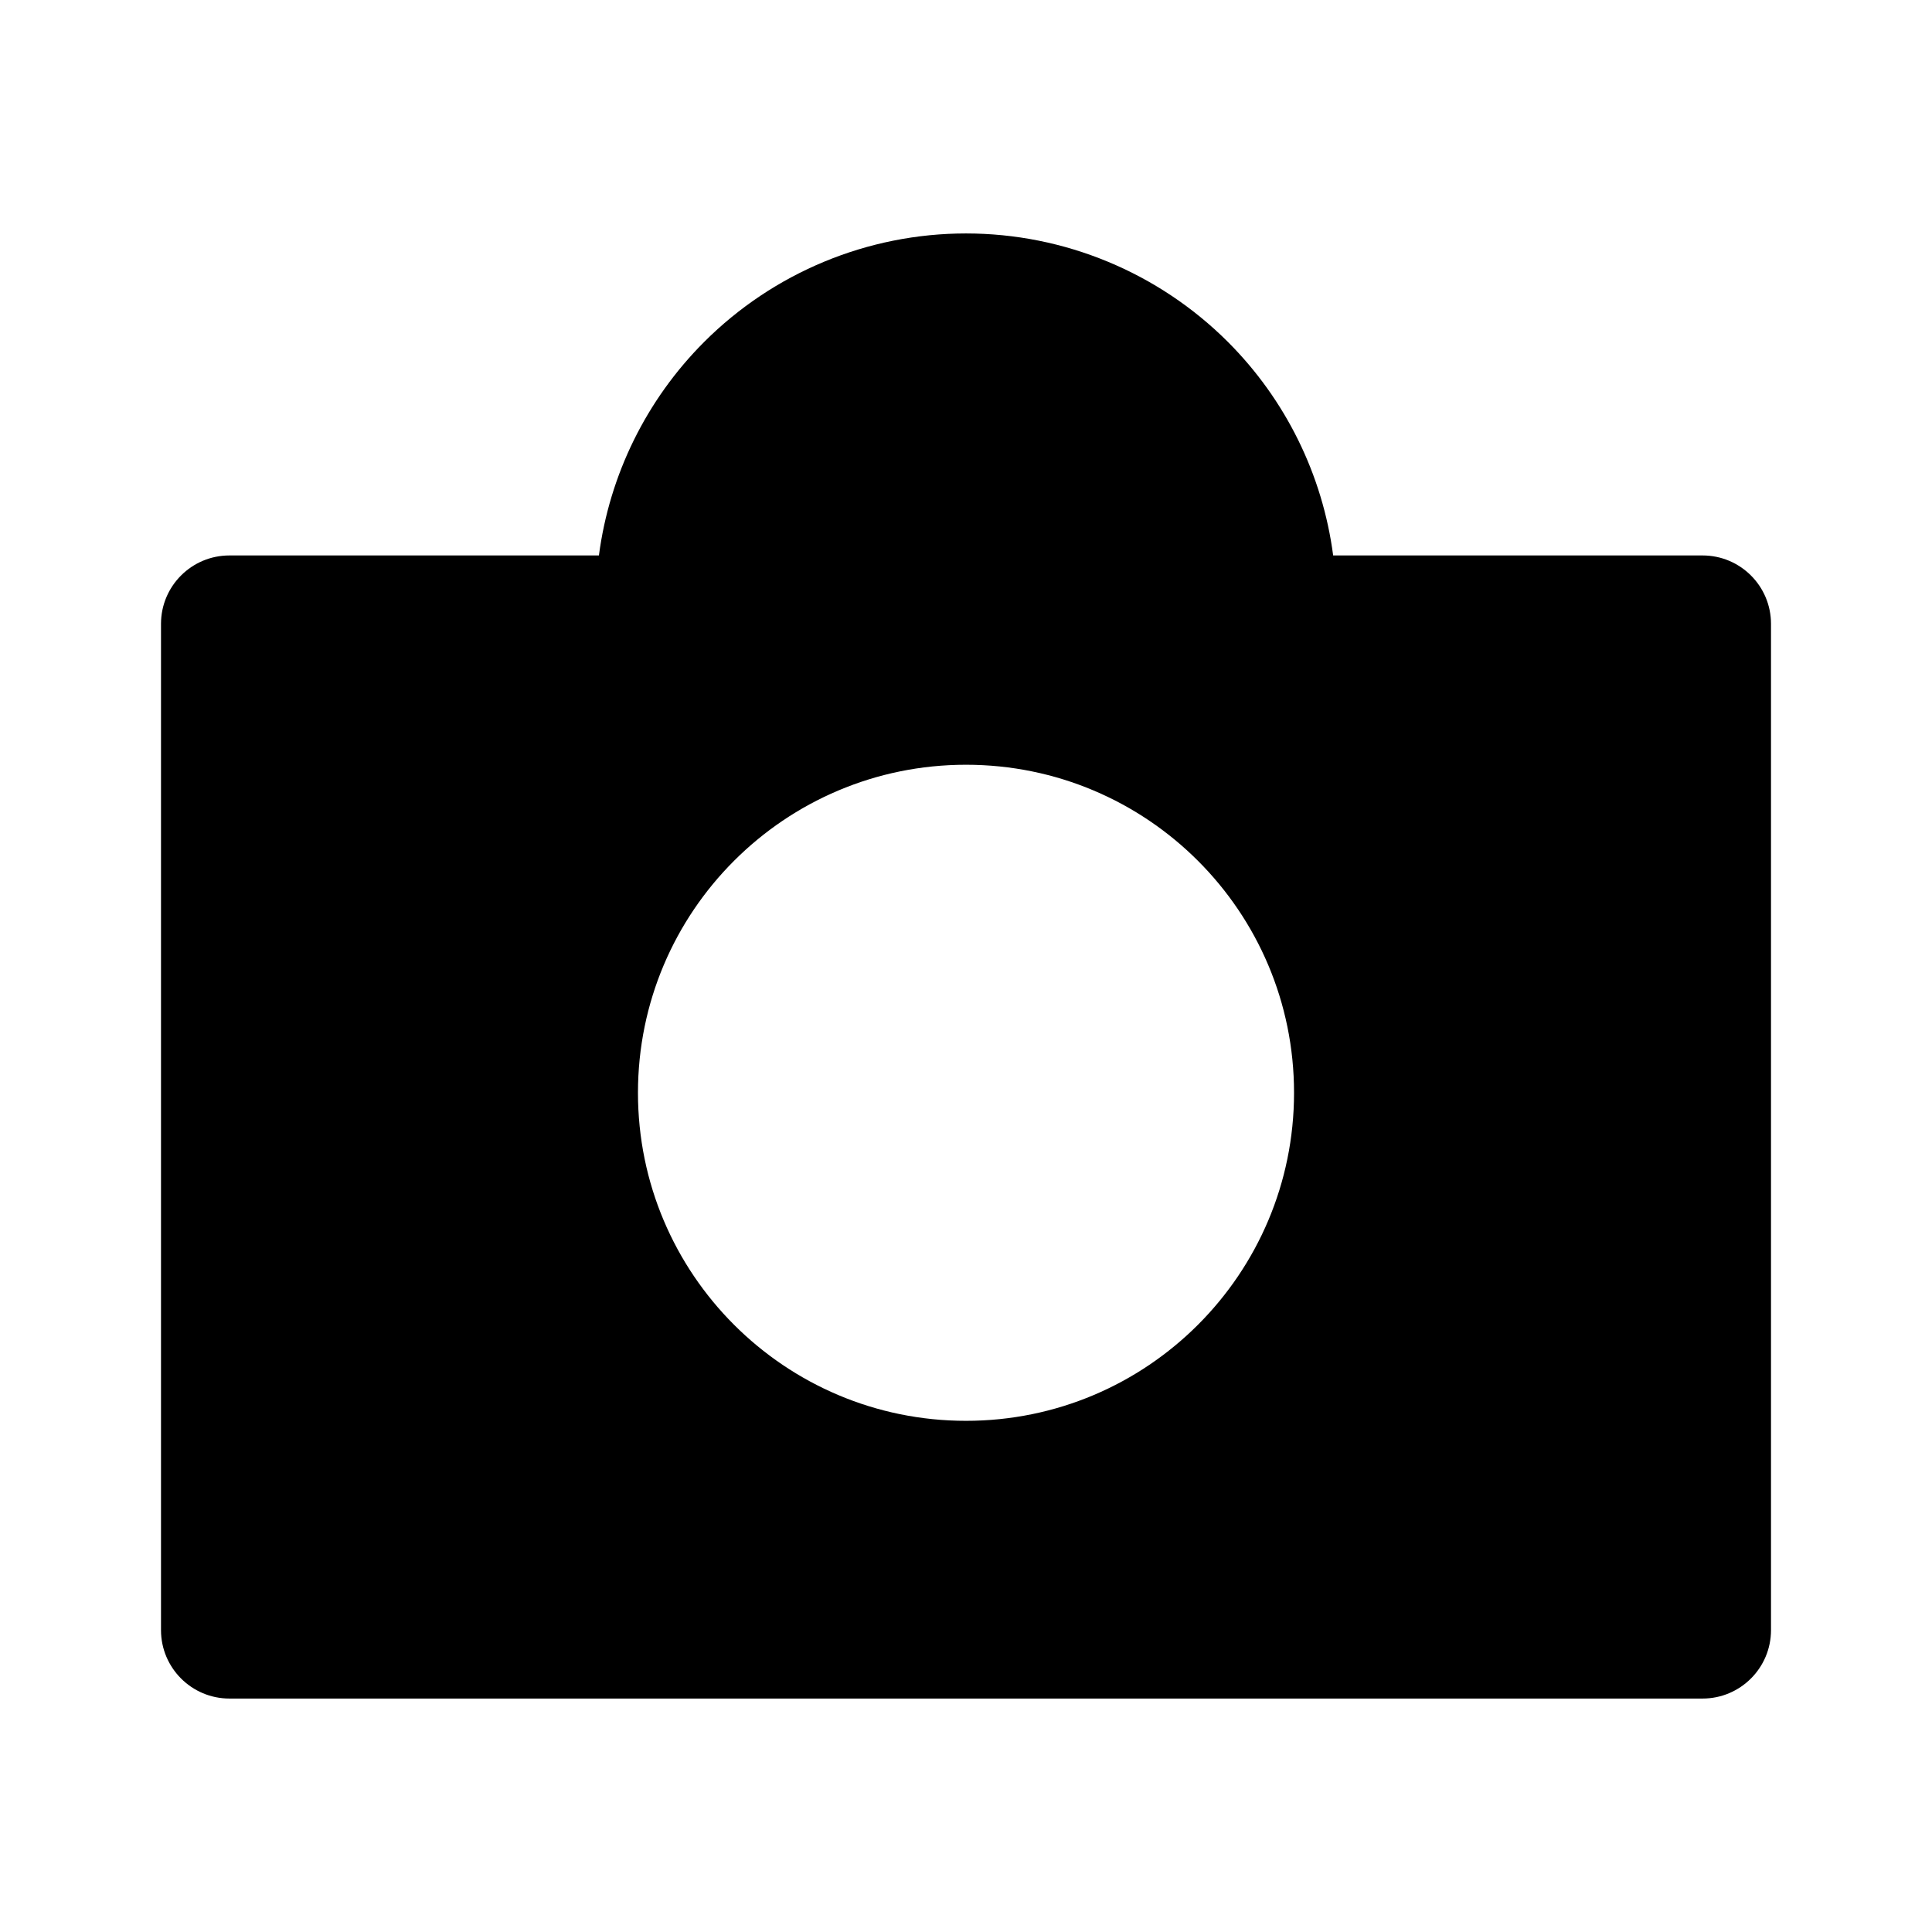 <svg width="24" height="24" viewBox="0 0 24 24" fill="none" xmlns="http://www.w3.org/2000/svg">
<path fill-rule="evenodd" clip-rule="evenodd" d="M8.748 4.247C9.61 3.385 10.78 2.9 12 2.9C13.22 2.9 14.39 3.385 15.253 4.247C15.973 4.967 16.43 5.901 16.561 6.9H21.15C21.619 6.9 22 7.28 22 7.75V20.25C22 20.719 21.619 21.1 21.15 21.1H2.85C2.381 21.1 2 20.719 2 20.25V7.75C2 7.28 2.381 6.9 2.85 6.9L7.44 6.9C7.571 5.901 8.028 4.967 8.748 4.247ZM16.075 13.575C16.075 15.826 14.251 17.65 12 17.65C9.749 17.65 7.925 15.826 7.925 13.575C7.925 11.324 9.749 9.5 12 9.5C14.251 9.5 16.075 11.324 16.075 13.575Z" fill="black"/>
</svg>
